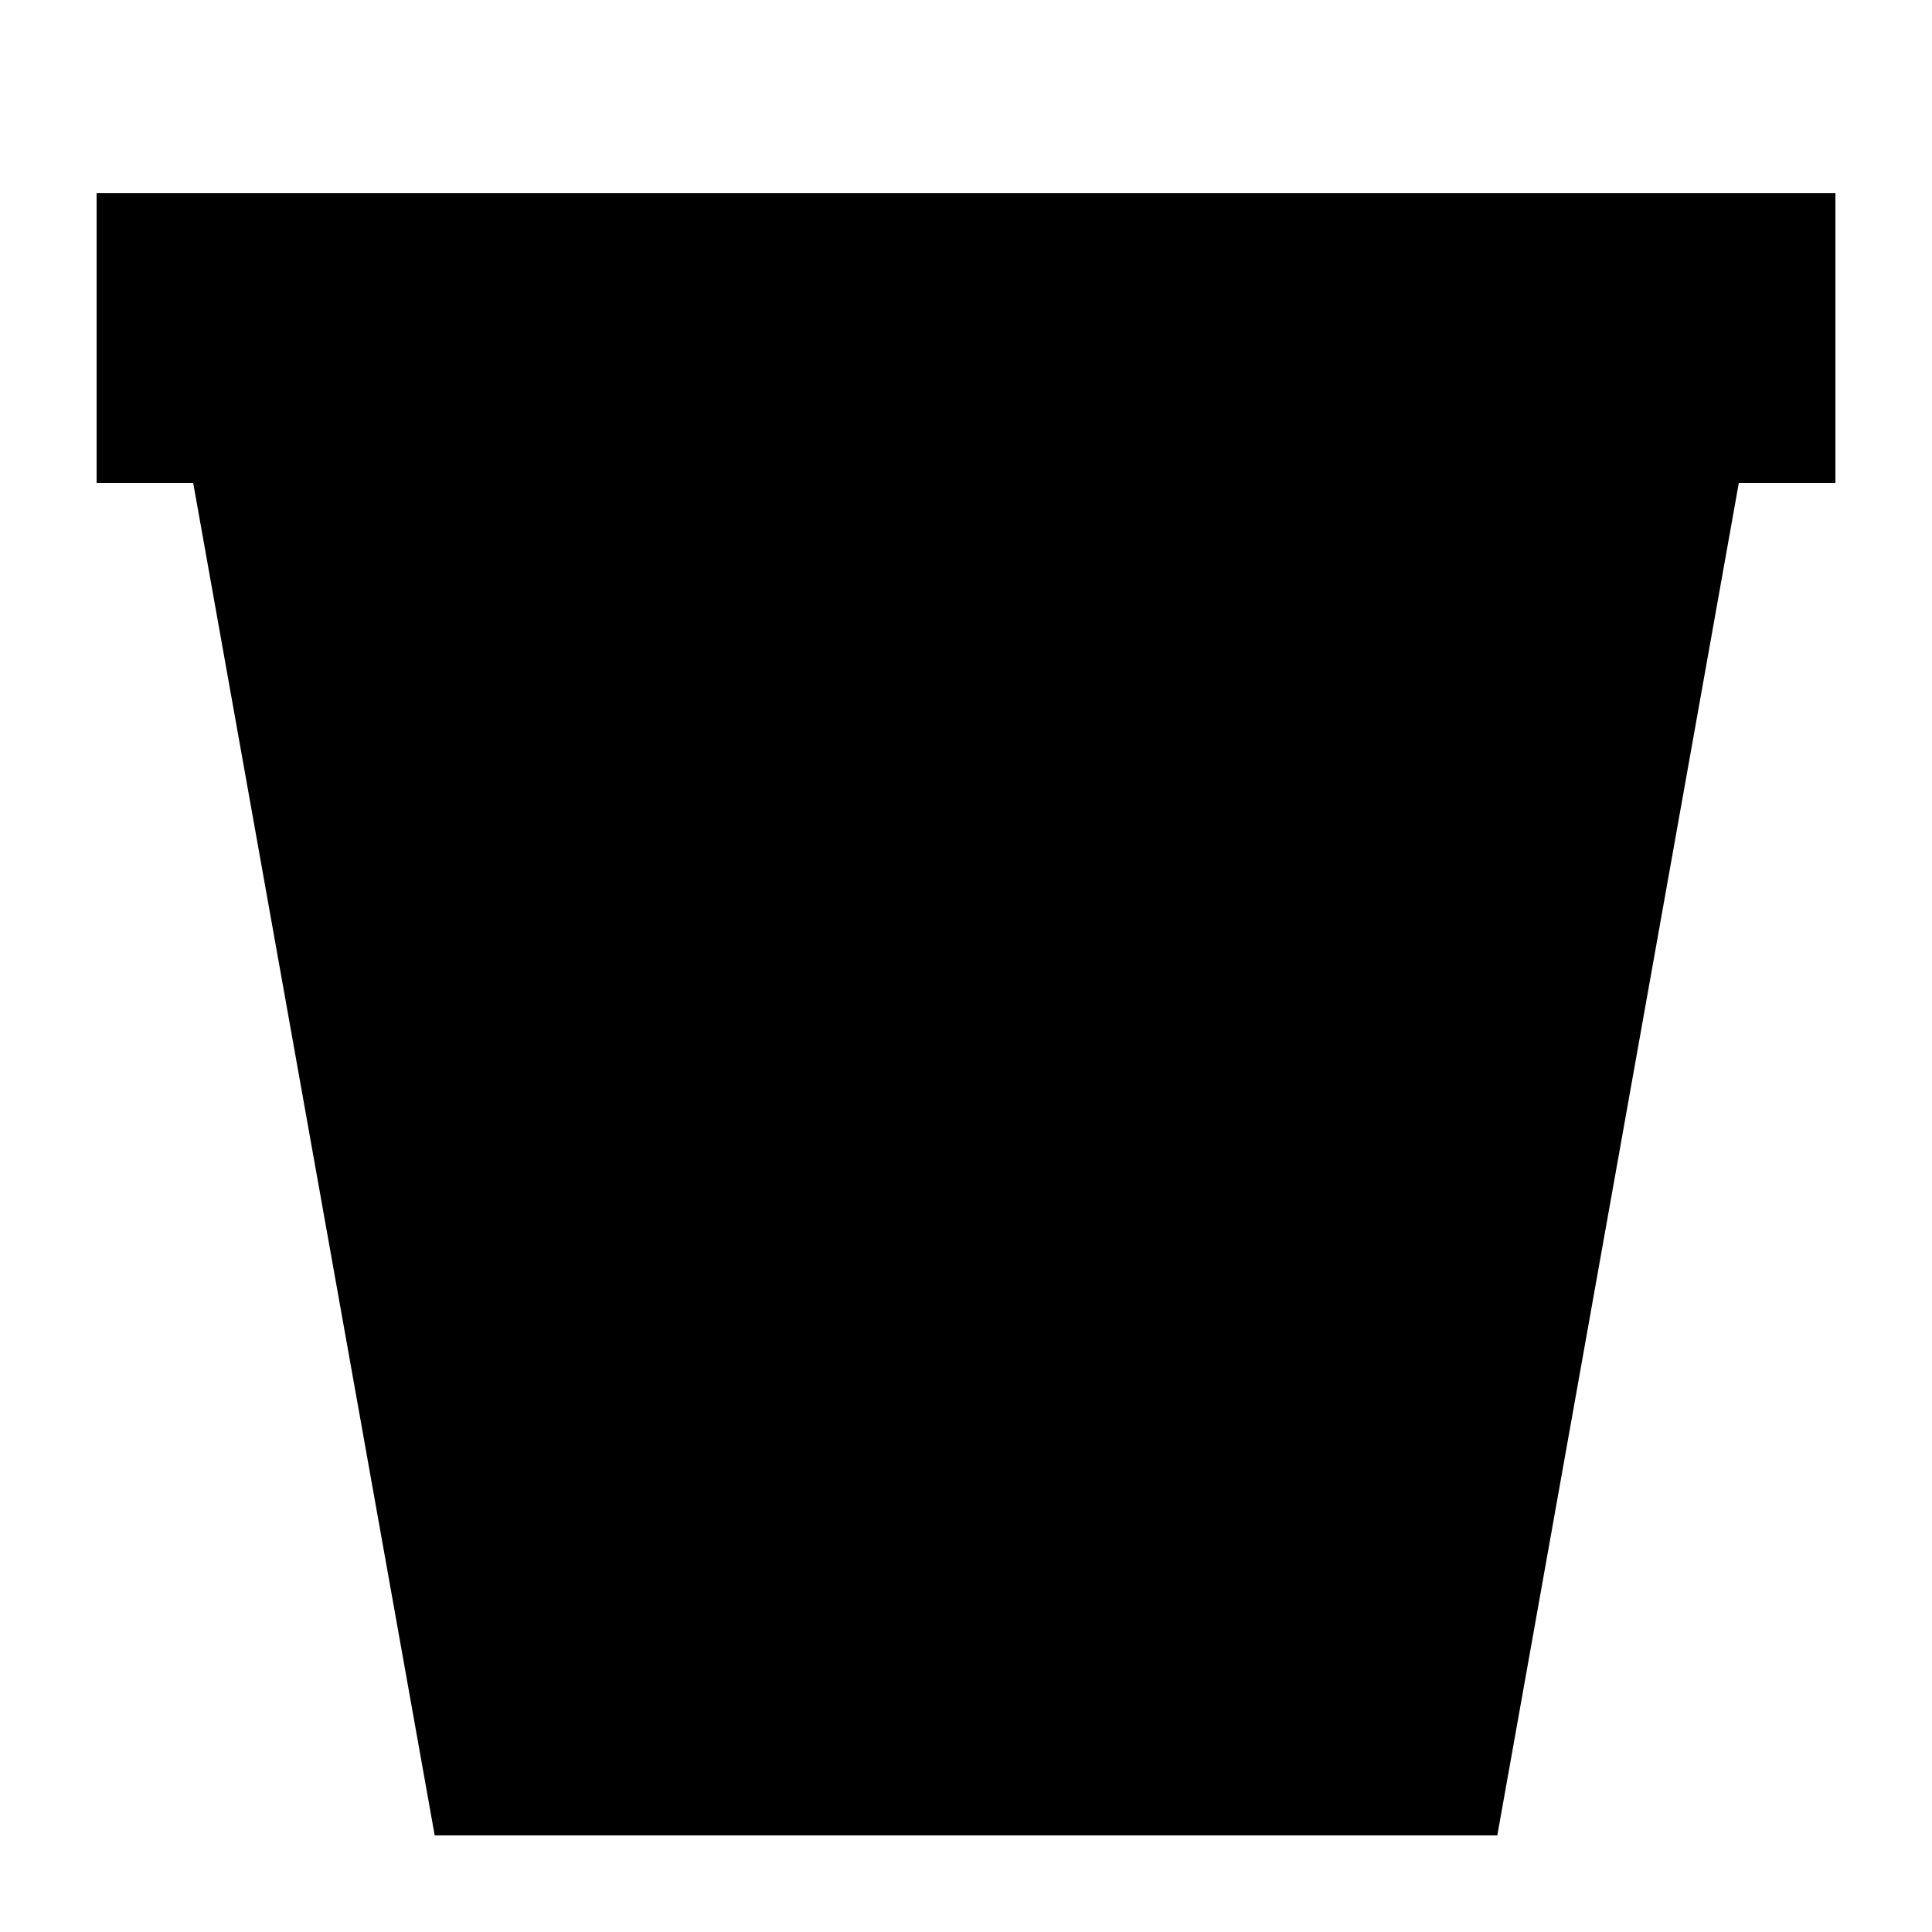 <?xml version="1.0" encoding="UTF-8"?><!DOCTYPE svg PUBLIC "-//W3C//DTD SVG 1.1//EN" "http://www.w3.org/Graphics/SVG/1.1/DTD/svg11.dtd"><svg xmlns="http://www.w3.org/2000/svg" xmlns:xlink="http://www.w3.org/1999/xlink" version="1.1" id="mdi-bucket" width="24" height="24" viewBox="2 2 20 20"><path d="M3 4H21V7H20L17.5 21H6.5L4 7H3V4Z" /></svg>